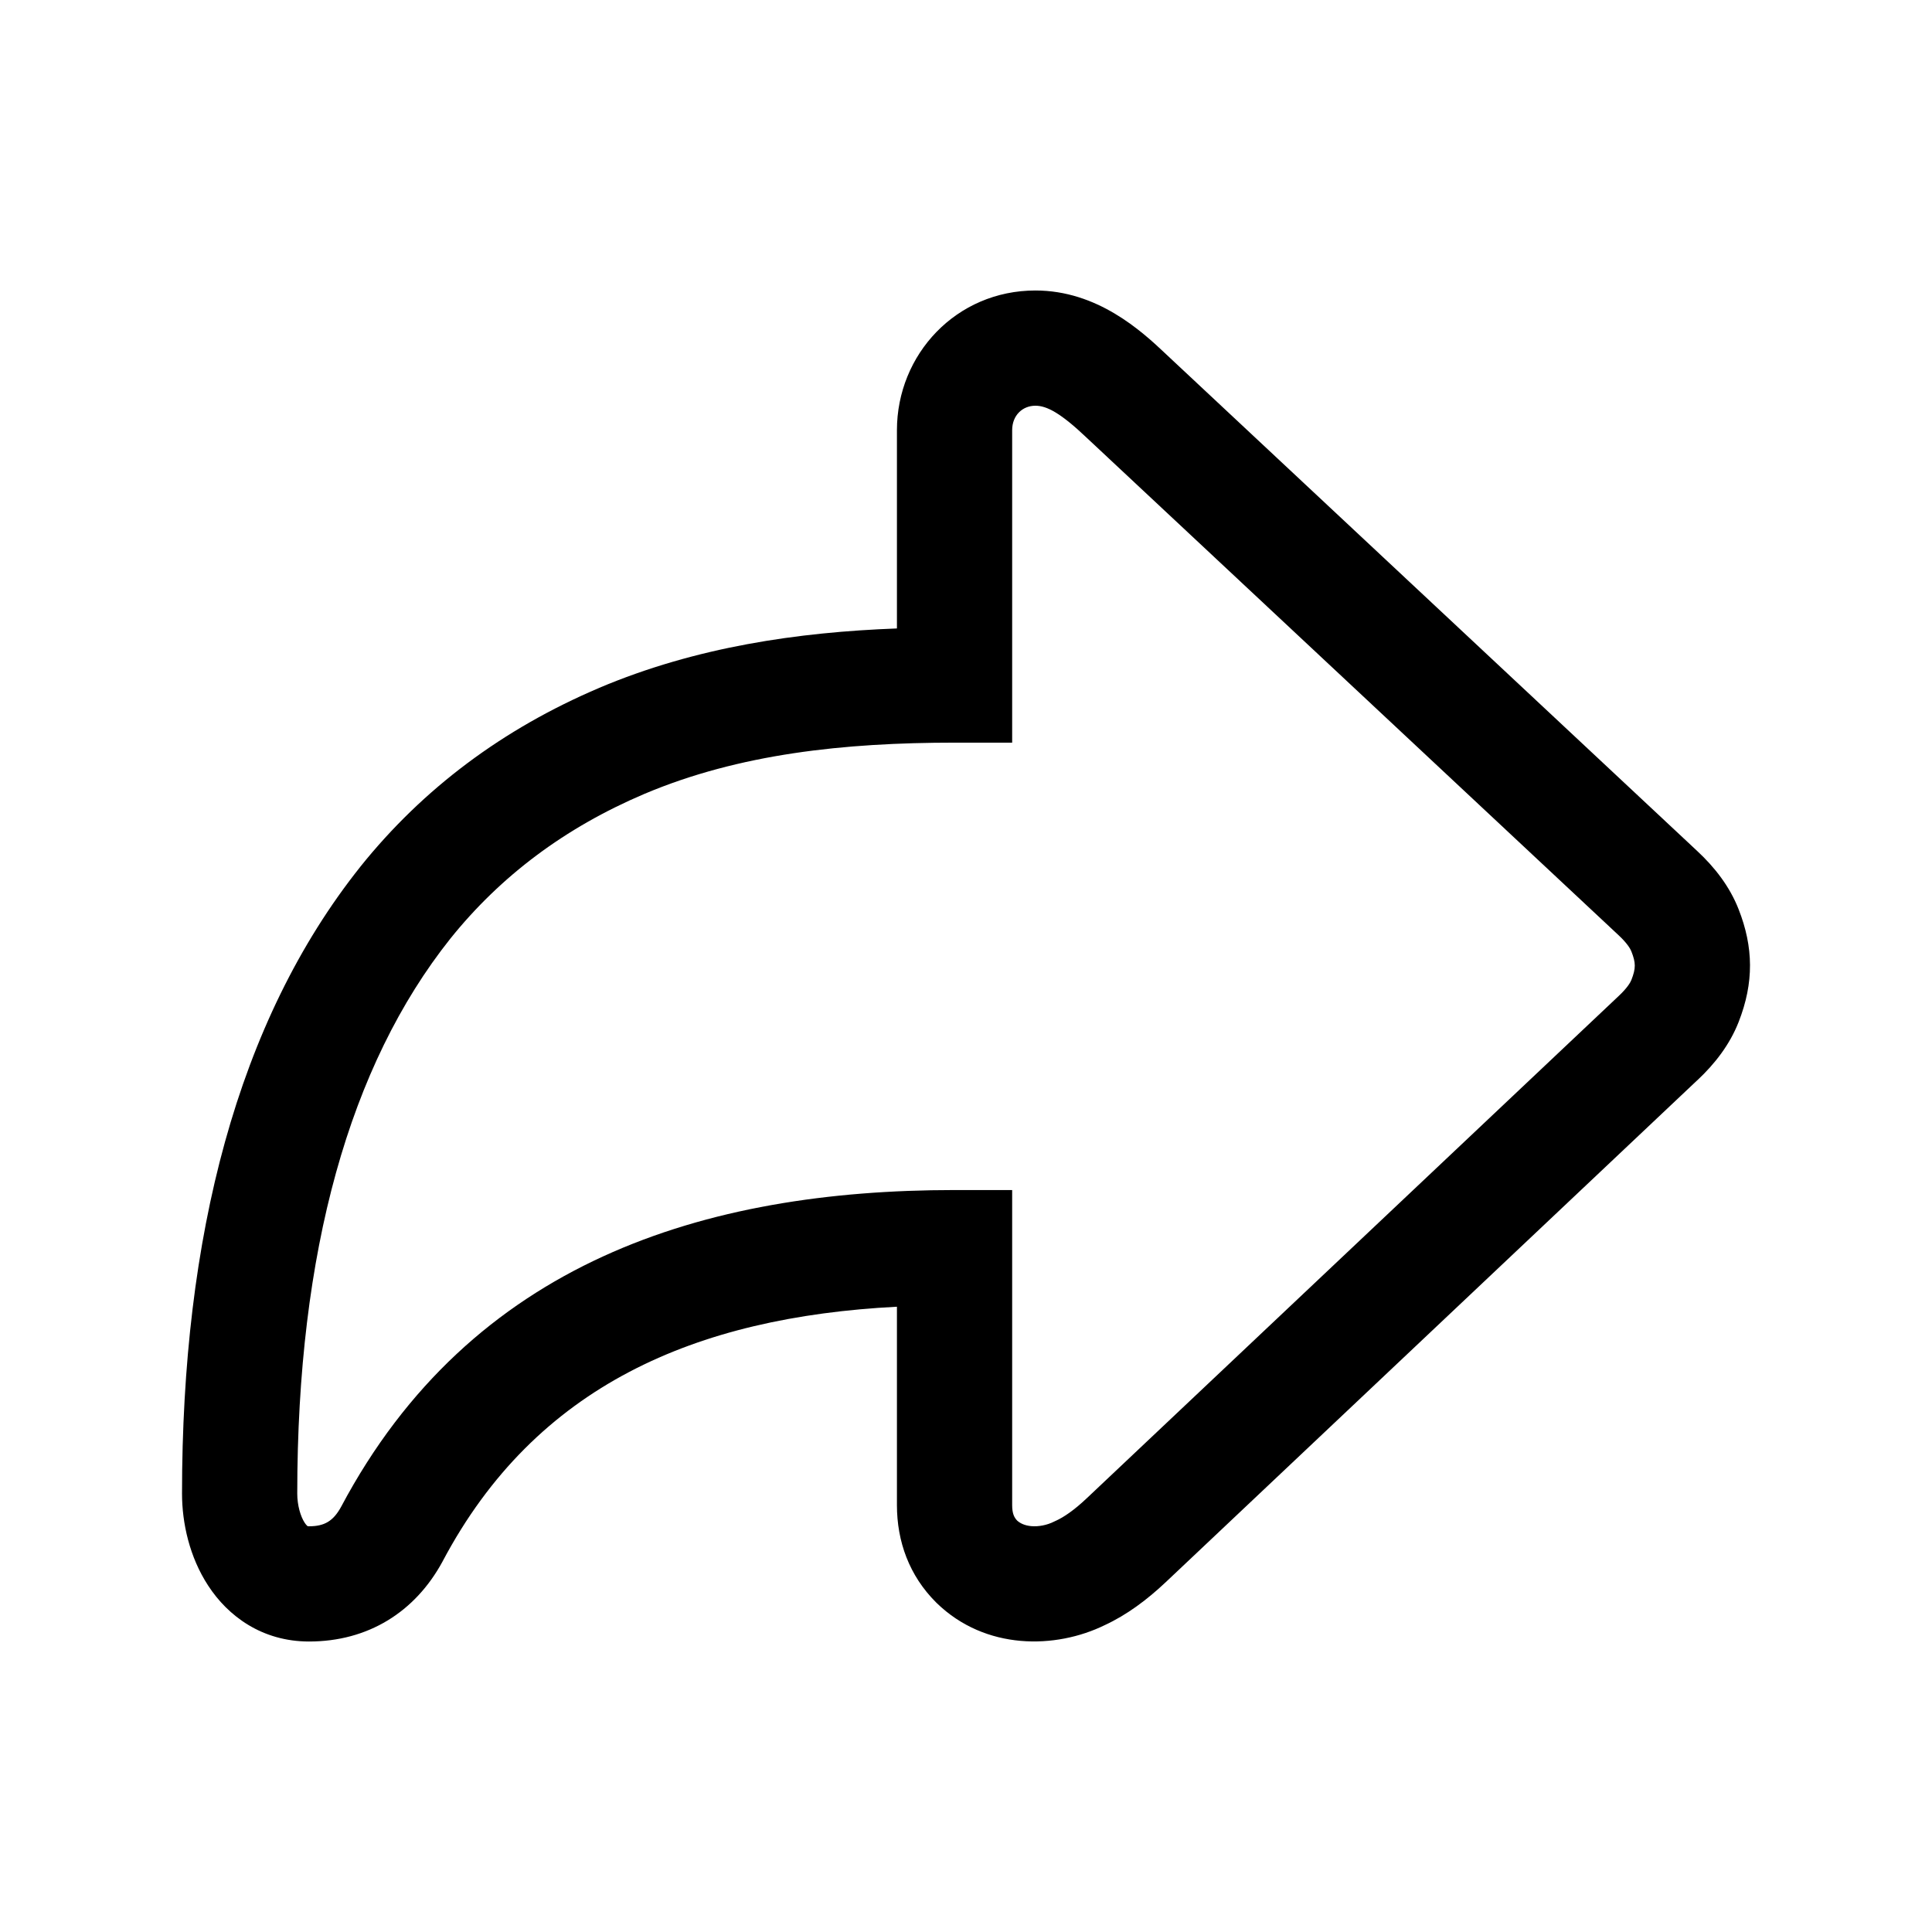 <svg width="28" height="28" viewBox="0 0 28 28" fill="none" xmlns="http://www.w3.org/2000/svg">
<path fill-rule="evenodd" clip-rule="evenodd" d="M15.006 5.88C14.822 5.88 14.669 6.016 14.669 6.236V10.763H13.834C12.237 10.763 10.714 10.924 9.336 11.507C8.187 11.996 7.257 12.695 6.527 13.603C5.066 15.44 4.308 18.135 4.308 21.646C4.308 21.817 4.356 21.977 4.415 22.068C4.44 22.106 4.457 22.117 4.459 22.119C4.459 22.119 4.461 22.119 4.463 22.119C4.466 22.12 4.471 22.12 4.479 22.12C4.701 22.12 4.83 22.046 4.944 21.837C6.83 18.285 10.211 17.247 13.834 17.247H14.669V21.812C14.669 21.941 14.701 21.995 14.742 22.038C14.784 22.076 14.849 22.109 14.946 22.118C15.051 22.127 15.171 22.105 15.277 22.052L15.291 22.045L15.305 22.039C15.412 21.99 15.561 21.893 15.751 21.713L23.46 14.434C23.585 14.317 23.629 14.238 23.643 14.203C23.71 14.031 23.708 13.954 23.643 13.788C23.629 13.752 23.585 13.673 23.46 13.556L15.749 6.344C15.374 5.987 15.171 5.88 15.006 5.88ZM12.999 6.236C12.999 5.135 13.86 4.21 15.006 4.21C15.9 4.21 16.539 4.791 16.897 5.131C16.898 5.131 16.899 5.132 16.899 5.133L24.598 12.334C24.598 12.334 24.599 12.334 24.598 12.334C24.851 12.569 25.068 12.848 25.197 13.177C25.413 13.726 25.422 14.24 25.197 14.813C25.068 15.141 24.852 15.419 24.601 15.654C24.6 15.655 24.599 15.655 24.598 15.656L16.898 22.927C16.898 22.927 16.898 22.927 16.898 22.927C16.623 23.187 16.328 23.406 16.01 23.553C15.299 23.901 14.282 23.919 13.575 23.232L13.566 23.223C13.179 22.837 12.999 22.343 12.999 21.812V18.938C10.076 19.089 7.766 20.081 6.417 22.624L6.414 22.63C6.016 23.364 5.333 23.79 4.479 23.79C3.796 23.79 3.303 23.42 3.017 22.98C2.746 22.566 2.638 22.072 2.638 21.646C2.638 17.926 3.437 14.803 5.222 12.562L5.224 12.559C6.135 11.424 7.293 10.561 8.683 9.97L8.684 9.969C10.088 9.375 11.564 9.162 12.999 9.108V6.236Z" fill="black"/>
</svg>
